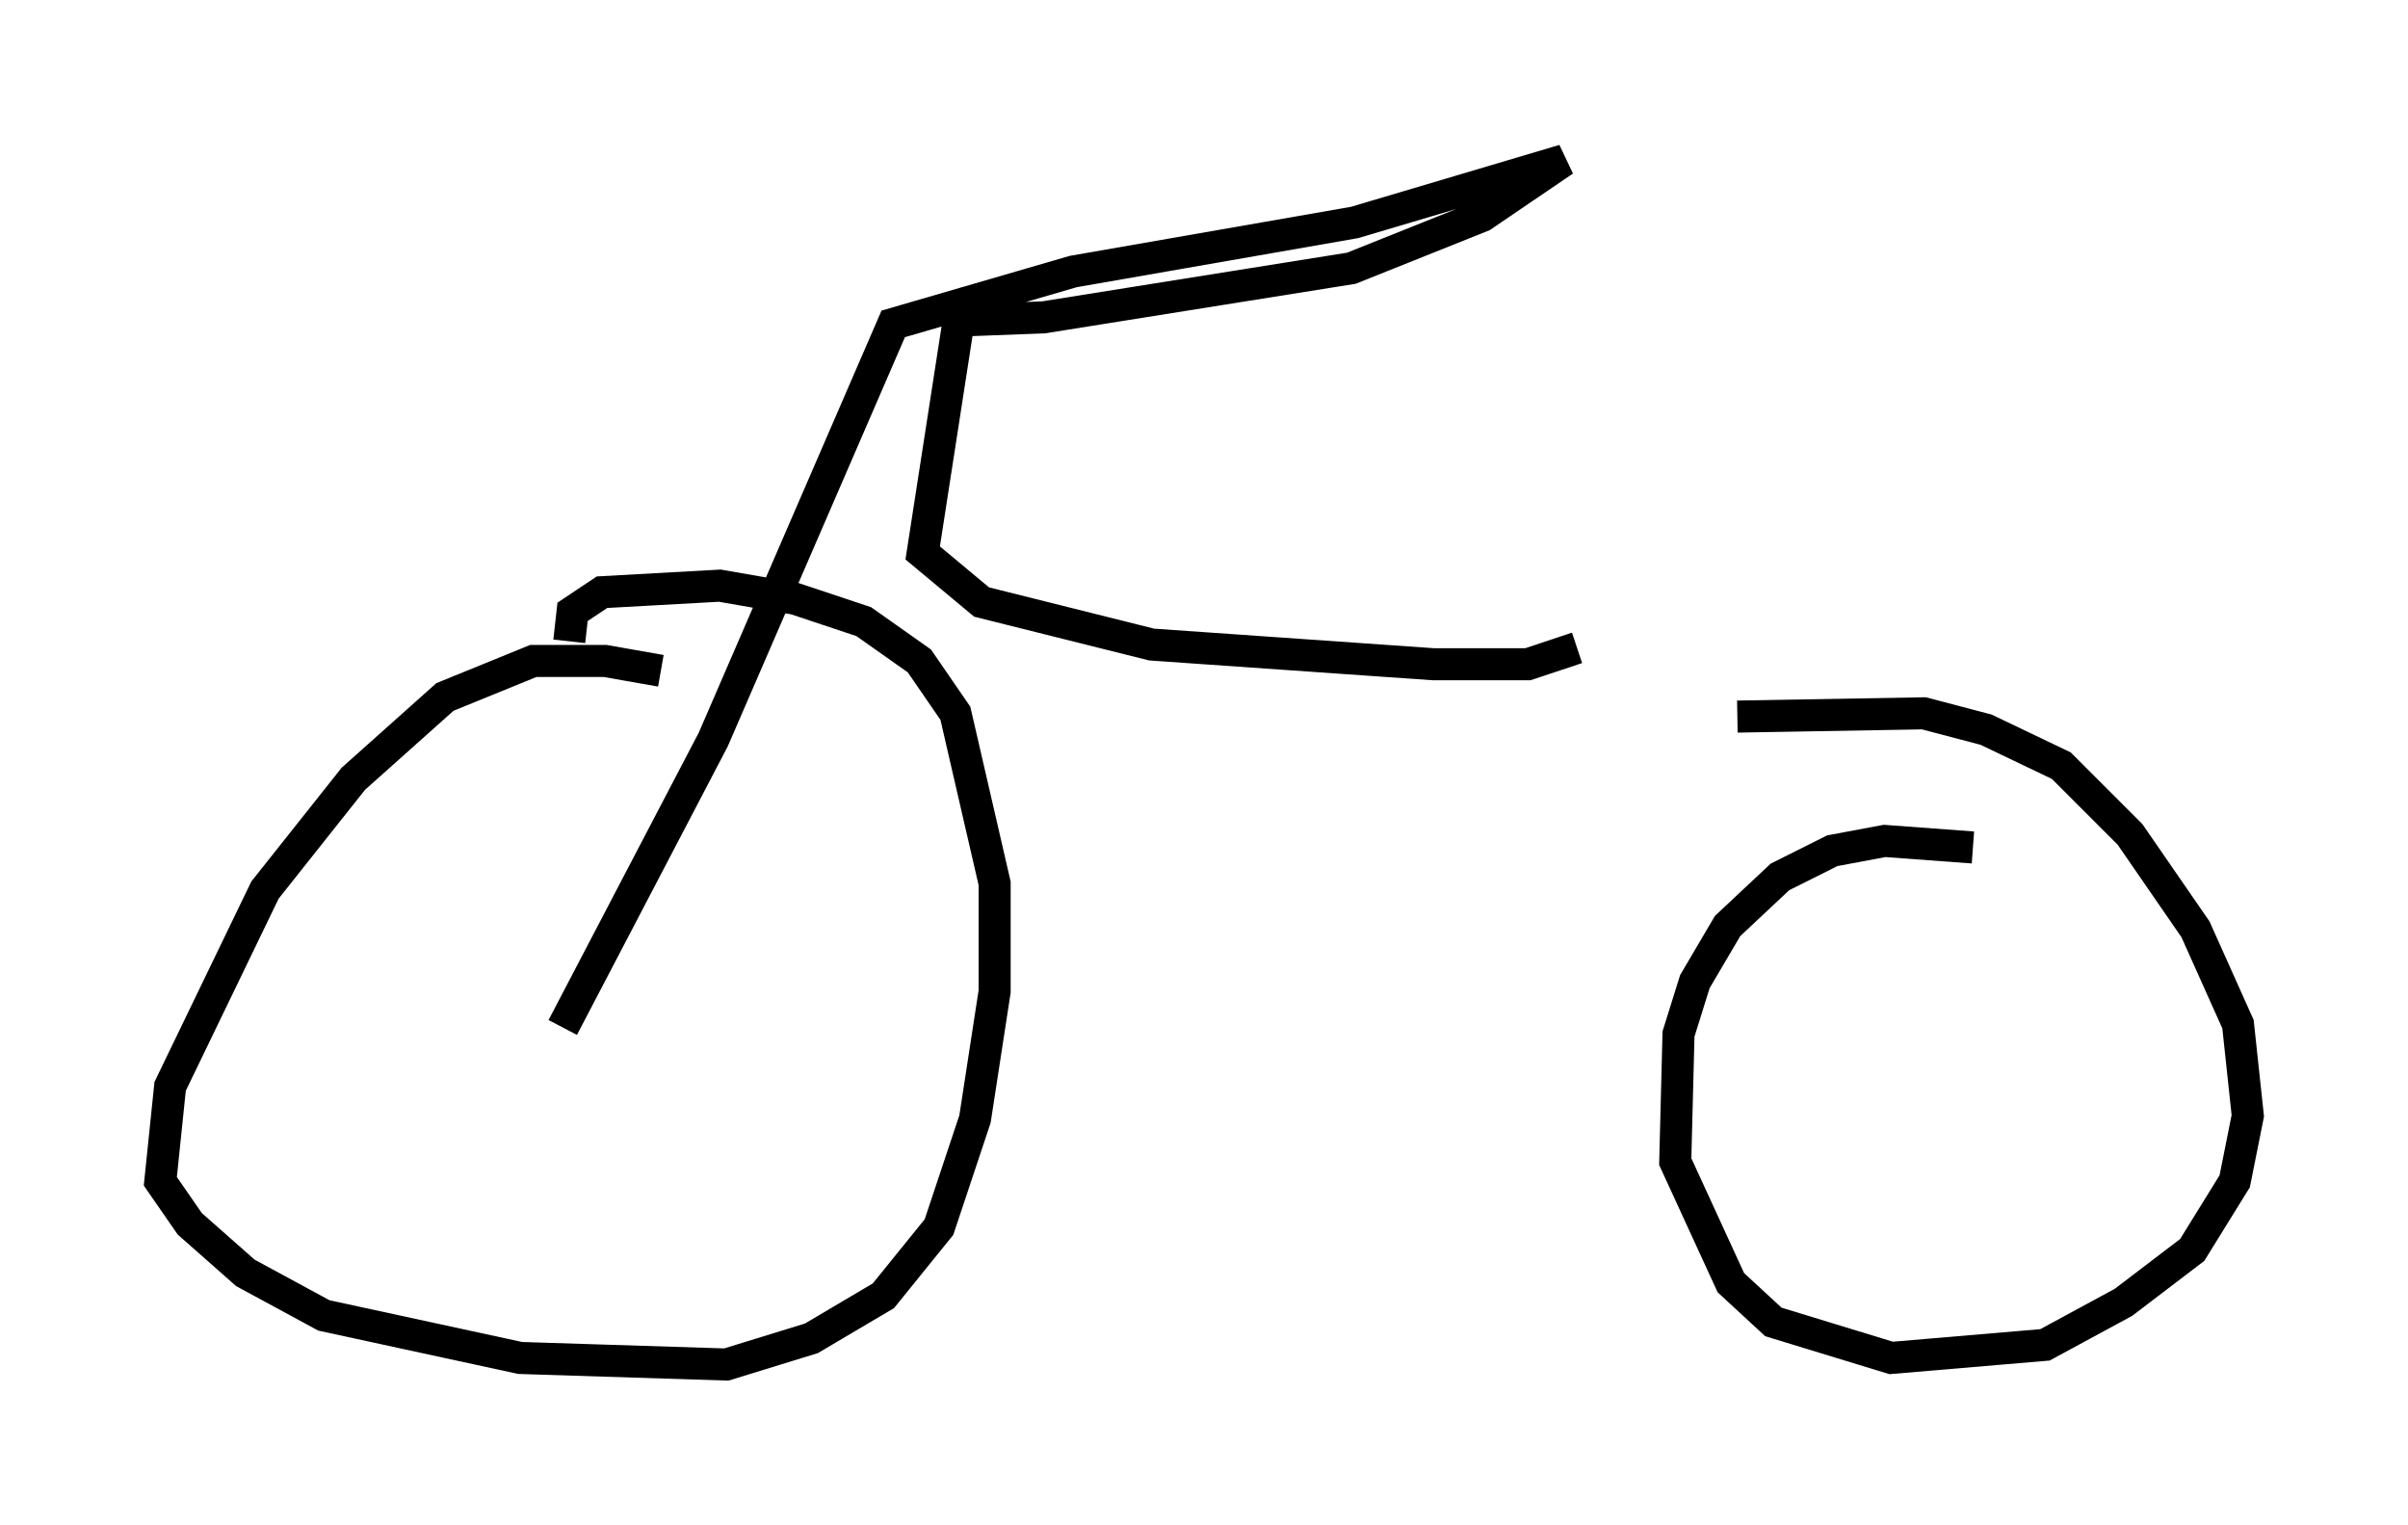 <?xml version="1.0" encoding="utf-8" ?>
<svg baseProfile="full" height="47.567" version="1.1" width="75.13" xmlns="http://www.w3.org/2000/svg" xmlns:ev="http://www.w3.org/2001/xml-events" xmlns:xlink="http://www.w3.org/1999/xlink"><defs /><rect fill="white" height="47.567" width="75.13" x="0" y="0" /><path d="M22.048, 21.742 m-1.429, -0.817 l-1.735, -0.306 -2.246, 0.0 l-2.756, 1.123 -2.858, 2.552 l-2.756, 3.471 -2.96, 6.125 l-0.306, 2.96 0.919, 1.327 l1.735, 1.531 2.45, 1.327 l6.125, 1.327 6.431, 0.204 l2.654, -0.817 2.246, -1.327 l1.735, -2.144 1.123, -3.369 l0.613, -3.981 0.0, -3.369 l-1.225, -5.308 -1.123, -1.633 l-1.735, -1.225 -2.144, -0.715 l-2.348, -0.408 -3.675, 0.204 l-0.919, 0.613 -0.102, 0.919 m43.794, 6.431 l-2.756, -0.204 -1.633, 0.306 l-1.633, 0.817 -1.633, 1.531 l-1.021, 1.735 -0.51, 1.633 l-0.102, 3.981 1.735, 3.777 l1.327, 1.225 3.675, 1.123 l4.798, -0.408 2.45, -1.327 l2.144, -1.633 1.327, -2.144 l0.408, -2.042 -0.306, -2.858 l-1.327, -2.96 -2.042, -2.96 l-2.144, -2.144 -2.348, -1.123 l-1.94, -0.51 -5.819, 0.102 m-36.648, 9.698 l4.696, -8.983 5.615, -12.965 l5.615, -1.633 8.779, -1.531 l6.533, -1.94 -2.552, 1.735 l-4.083, 1.633 -9.596, 1.531 l-2.654, 0.102 -1.123, 7.248 l1.838, 1.531 5.308, 1.327 l8.779, 0.613 2.96, 0.0 l1.531, -0.51 " fill="none" stroke="black" stroke-width="1" /></svg>